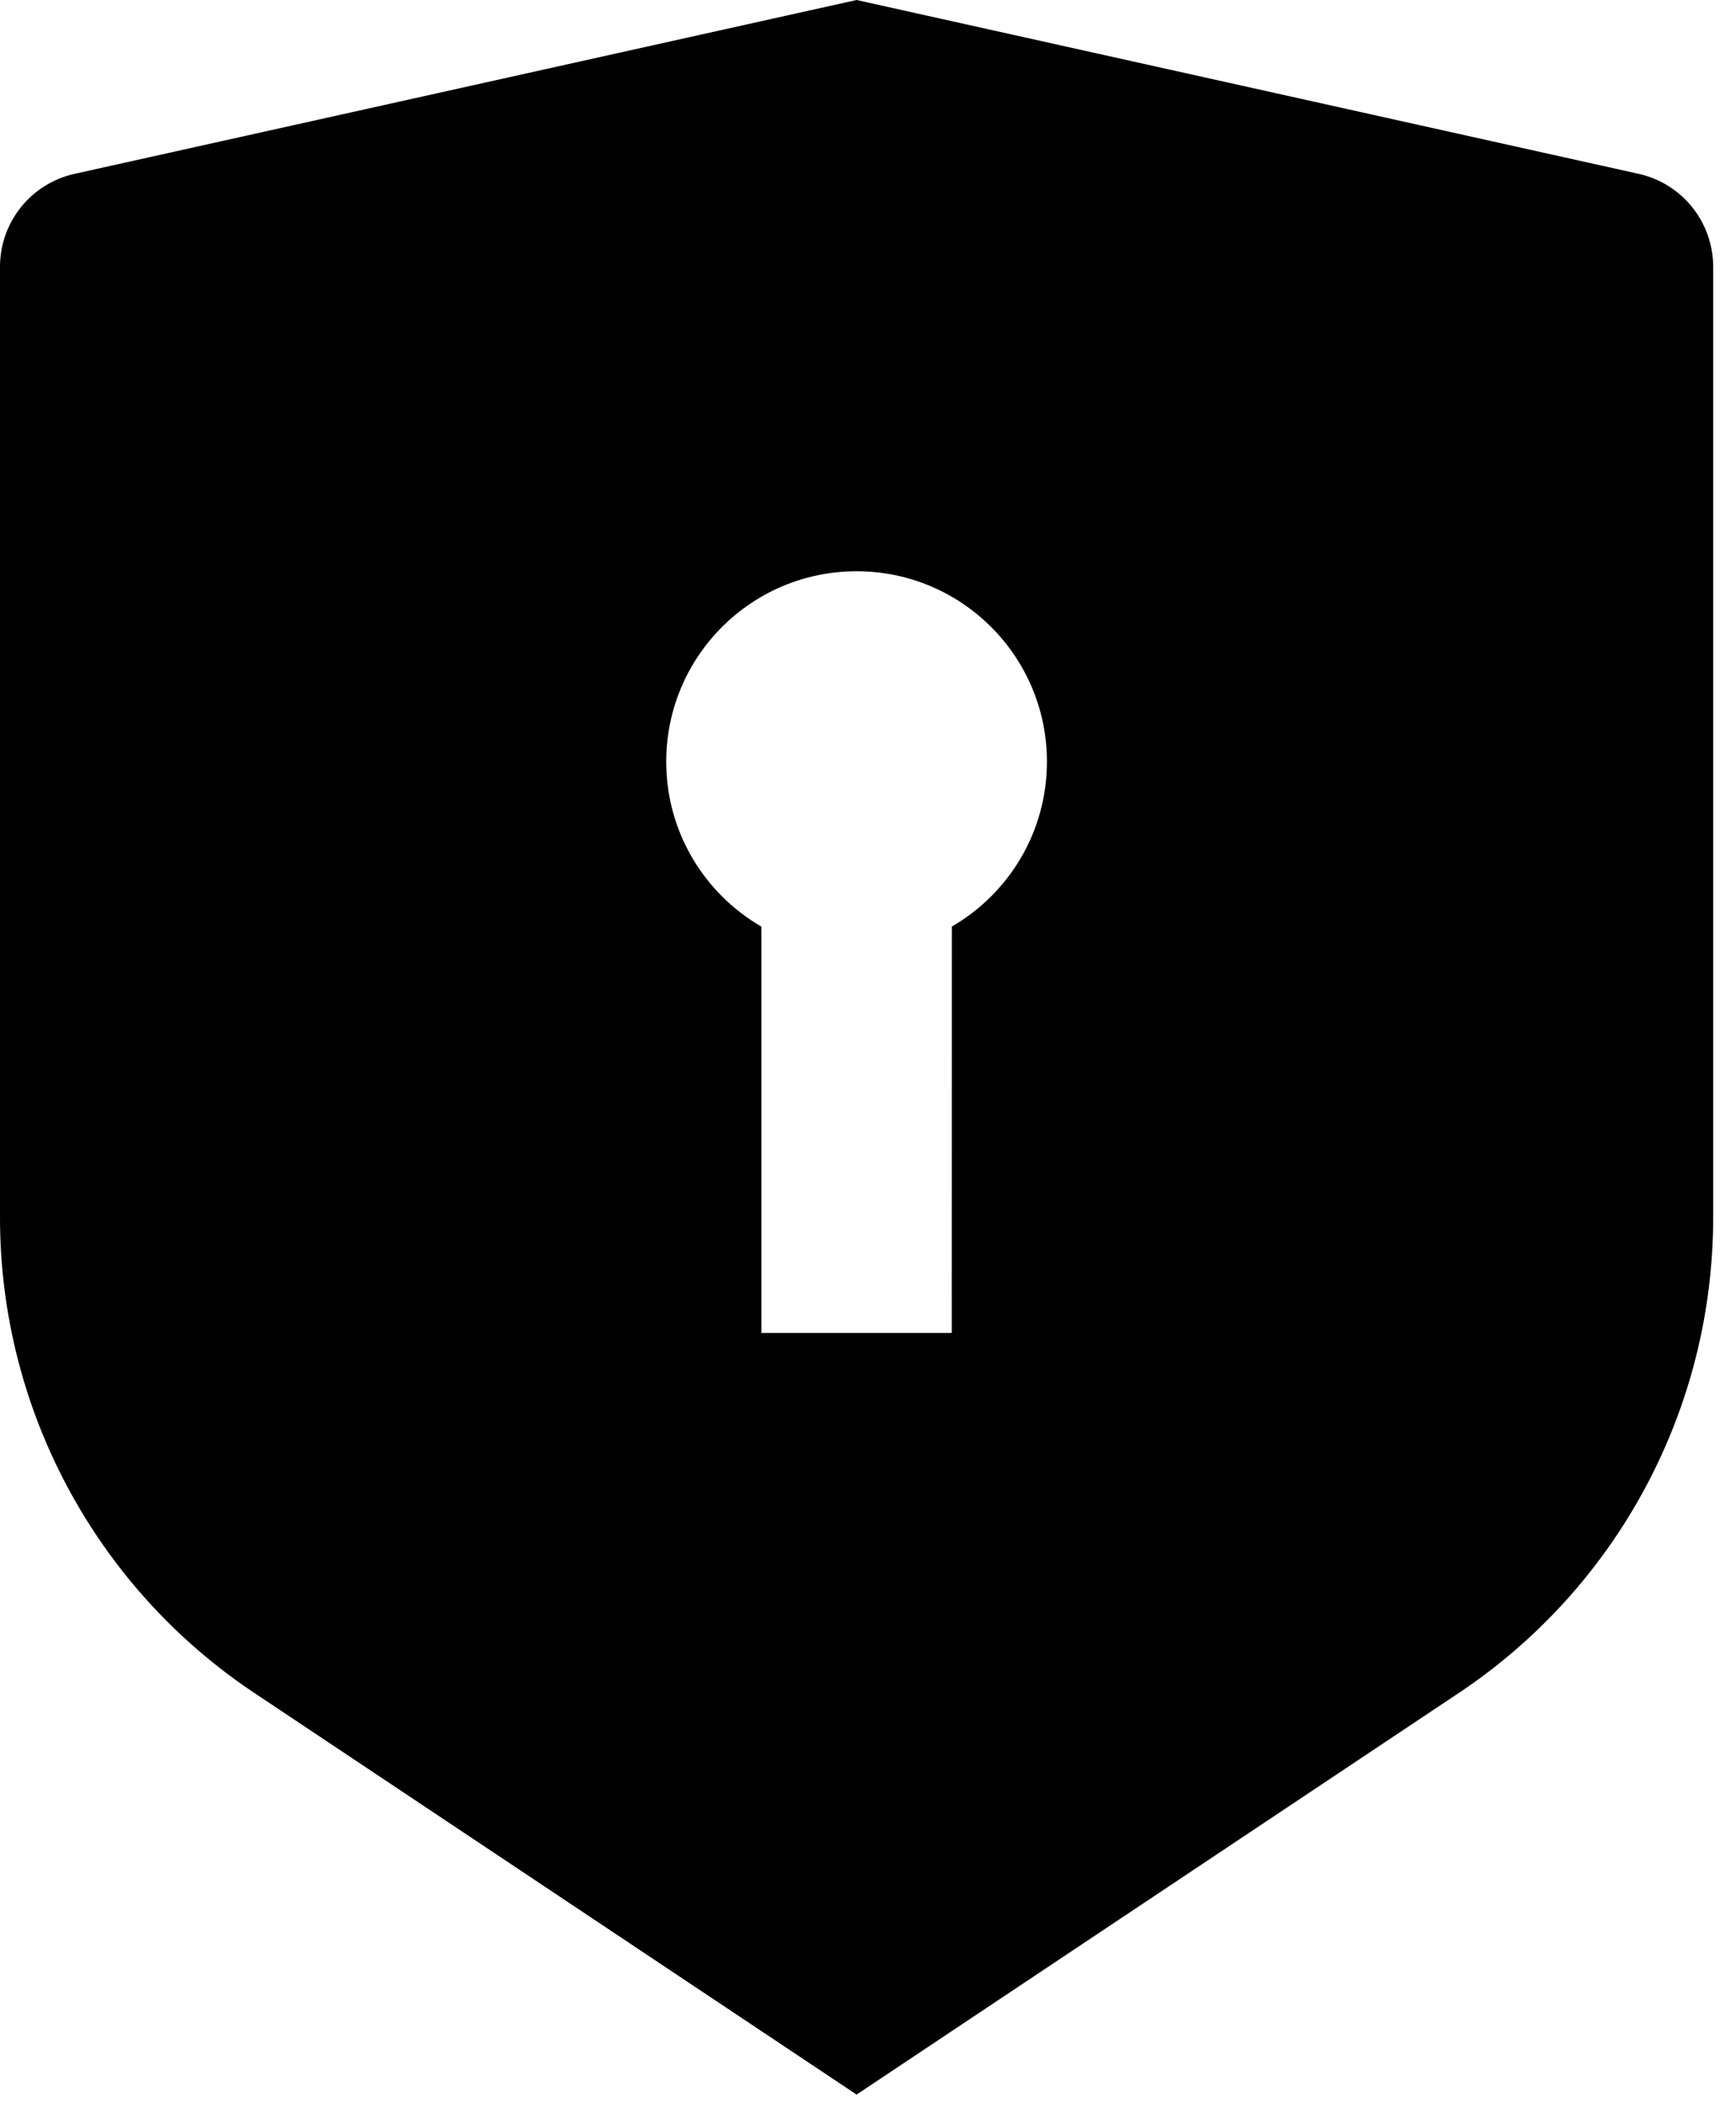 <svg width="57" height="69" viewBox="0 0 57 69" fill="none" xmlns="http://www.w3.org/2000/svg">
<path d="M28.125 0L53.803 5.706C55.233 6.024 56.25 7.292 56.25 8.757V39.965C56.25 46.234 53.117 52.089 47.901 55.566L28.125 68.75L8.349 55.566C3.133 52.089 0 46.234 0 39.965V8.757C0 7.292 1.017 6.024 2.447 5.706L28.125 0ZM28.125 18.75C24.673 18.75 21.875 21.548 21.875 25C21.875 27.313 23.132 29.333 25 30.414L25 43.75H31.25L31.253 30.412C33.12 29.331 34.375 27.312 34.375 25C34.375 21.548 31.577 18.75 28.125 18.75Z" fill="black"/>
</svg>
